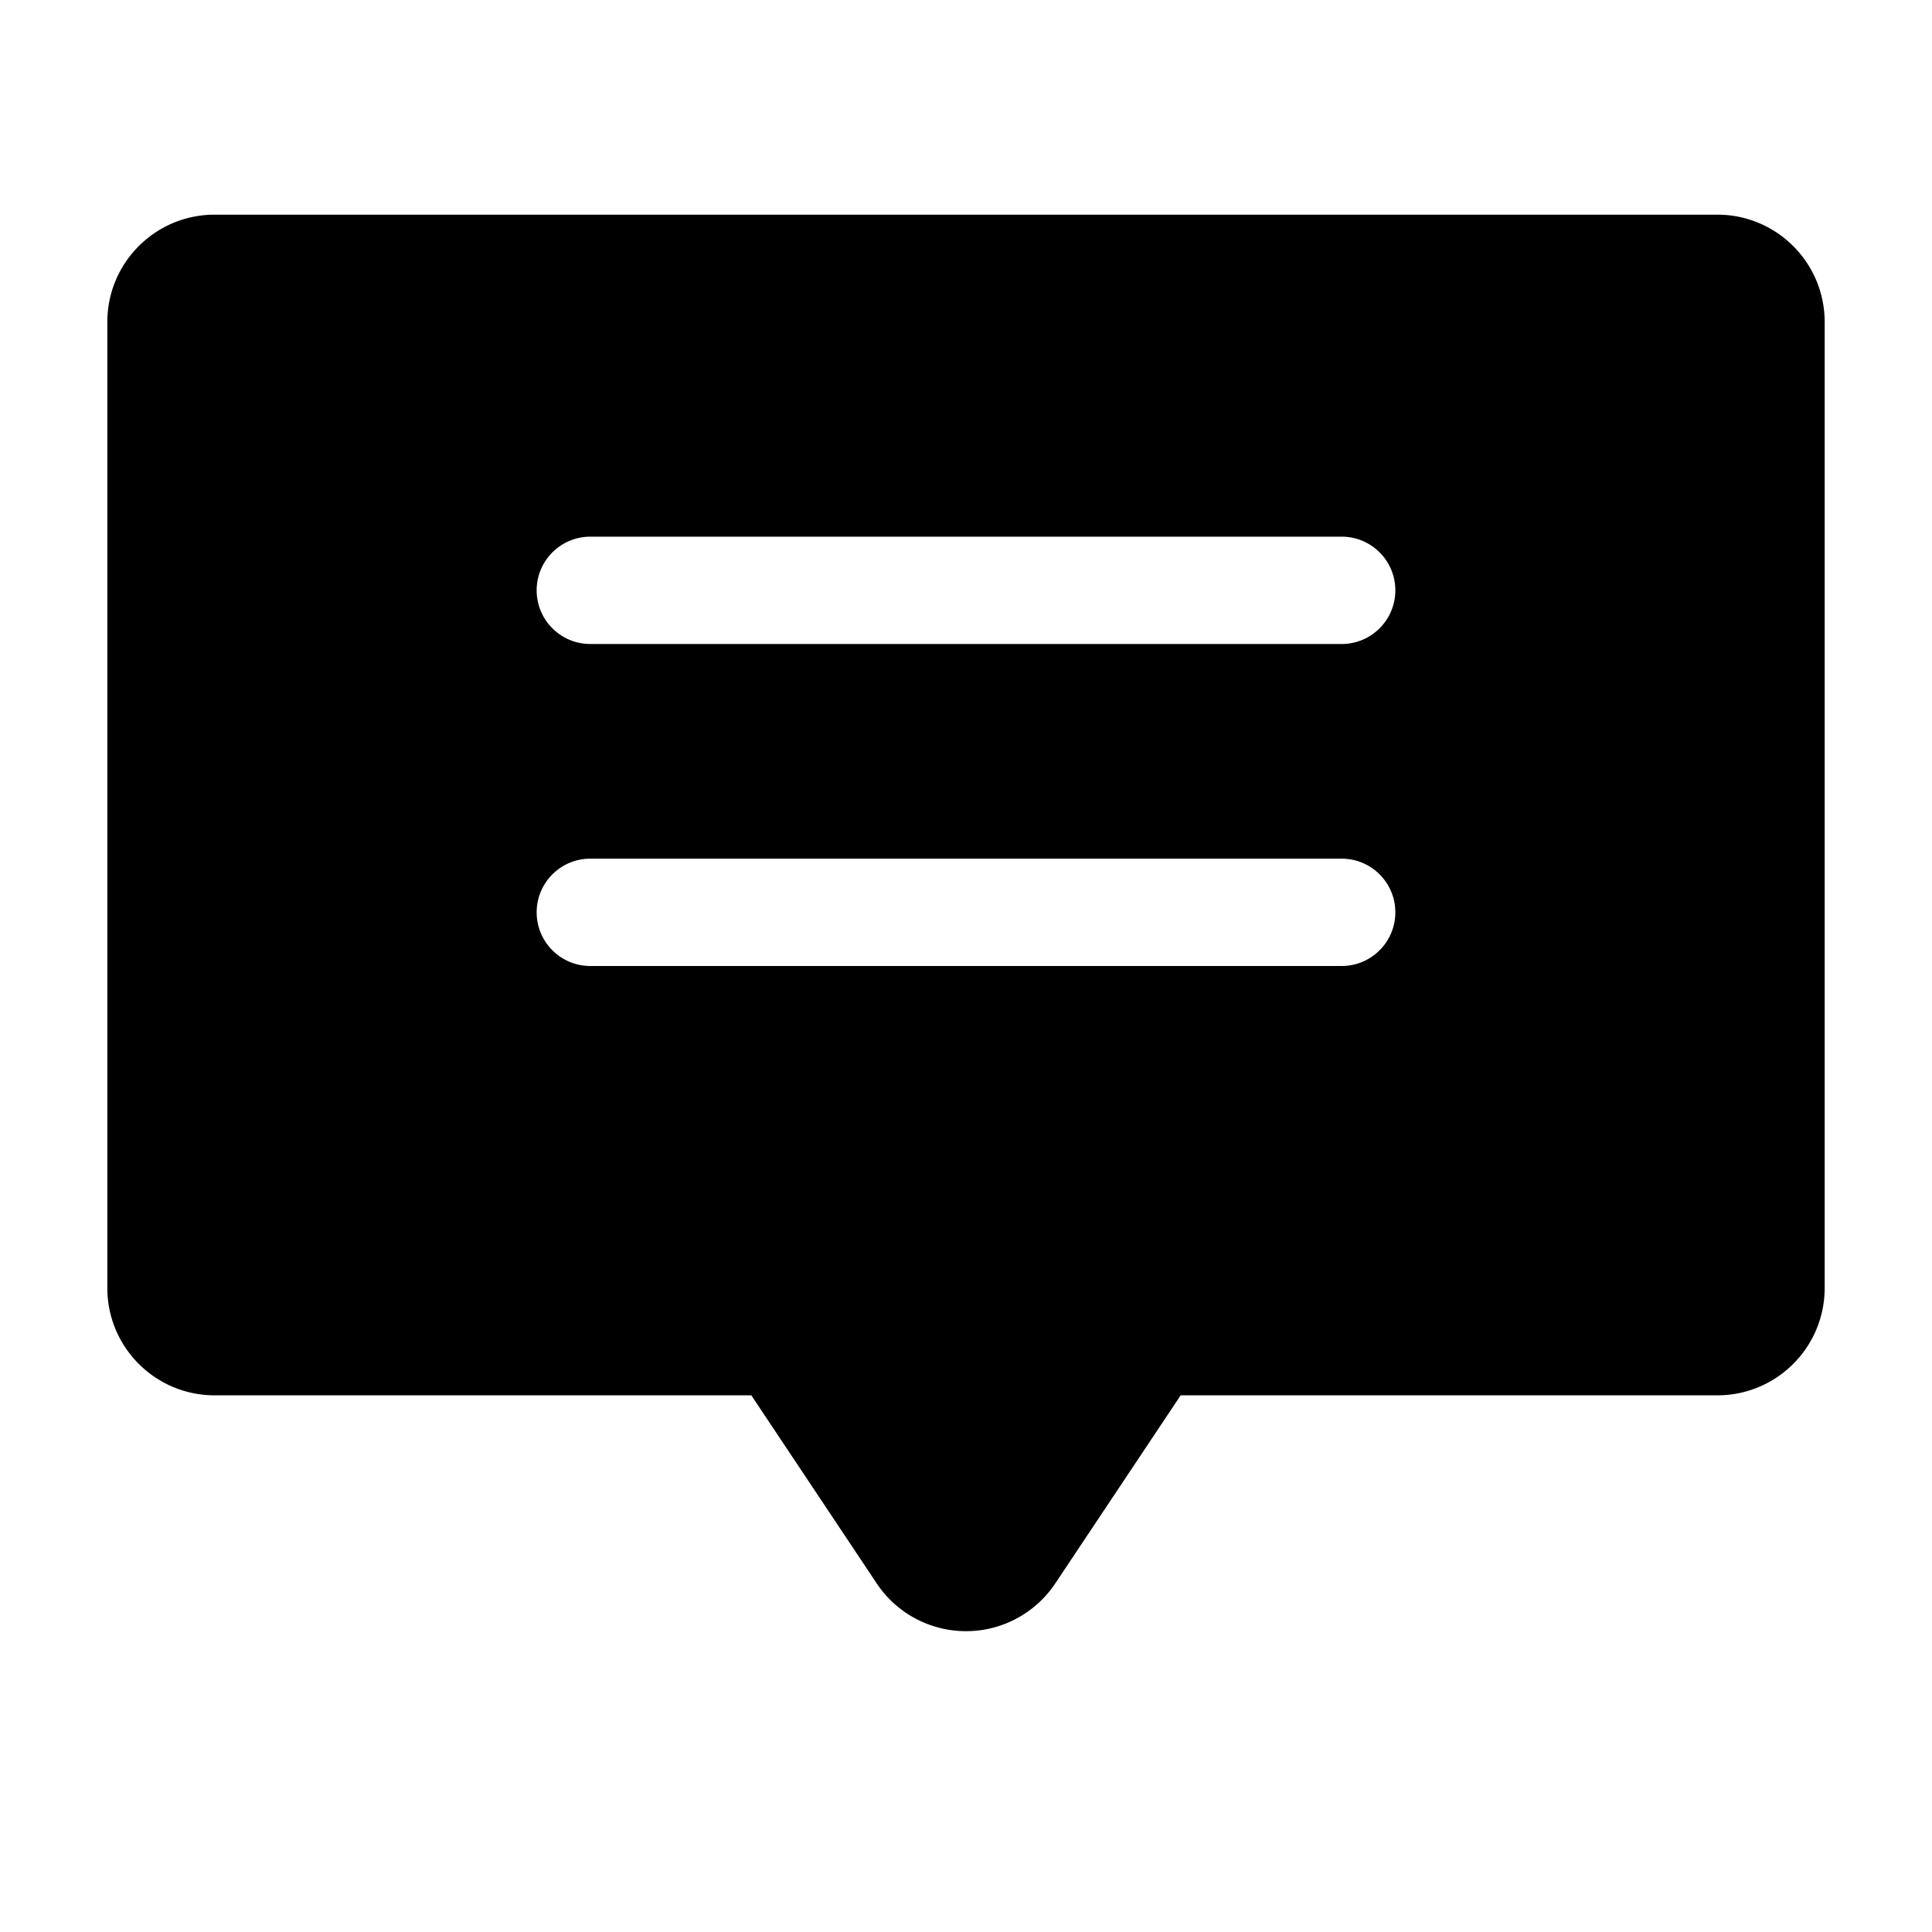 <svg viewBox="0 0 1024 1024" version="1.1" xmlns="http://www.w3.org/2000/svg"><path d="M625.778 739.554l-66.443 99.666a56.889 56.889 0 0 1-15.778 15.778c-26.143 17.428-61.463 10.363-78.891-15.779l-66.443-99.665H113.777c-31.418 0-56.888-25.47-56.888-56.888v-512c0-31.419 25.47-56.889 56.888-56.889H910.223c31.418 0 56.888 25.47 56.888 56.889v512c0 31.418-25.47 56.888-56.888 56.888H625.777zM312.889 284.444c-15.71 0-28.445 12.734-28.445 28.444 0 15.71 12.734 28.445 28.445 28.445h398.221c15.71 0 28.445-12.734 28.445-28.445 0-15.708-12.734-28.444-28.445-28.444H312.889z m0 170.666c-15.71 0-28.445 12.735-28.445 28.445S297.179 512 312.889 512h398.221c15.71 0 28.445-12.735 28.445-28.445s-12.734-28.445-28.445-28.445H312.889z" /></svg>
